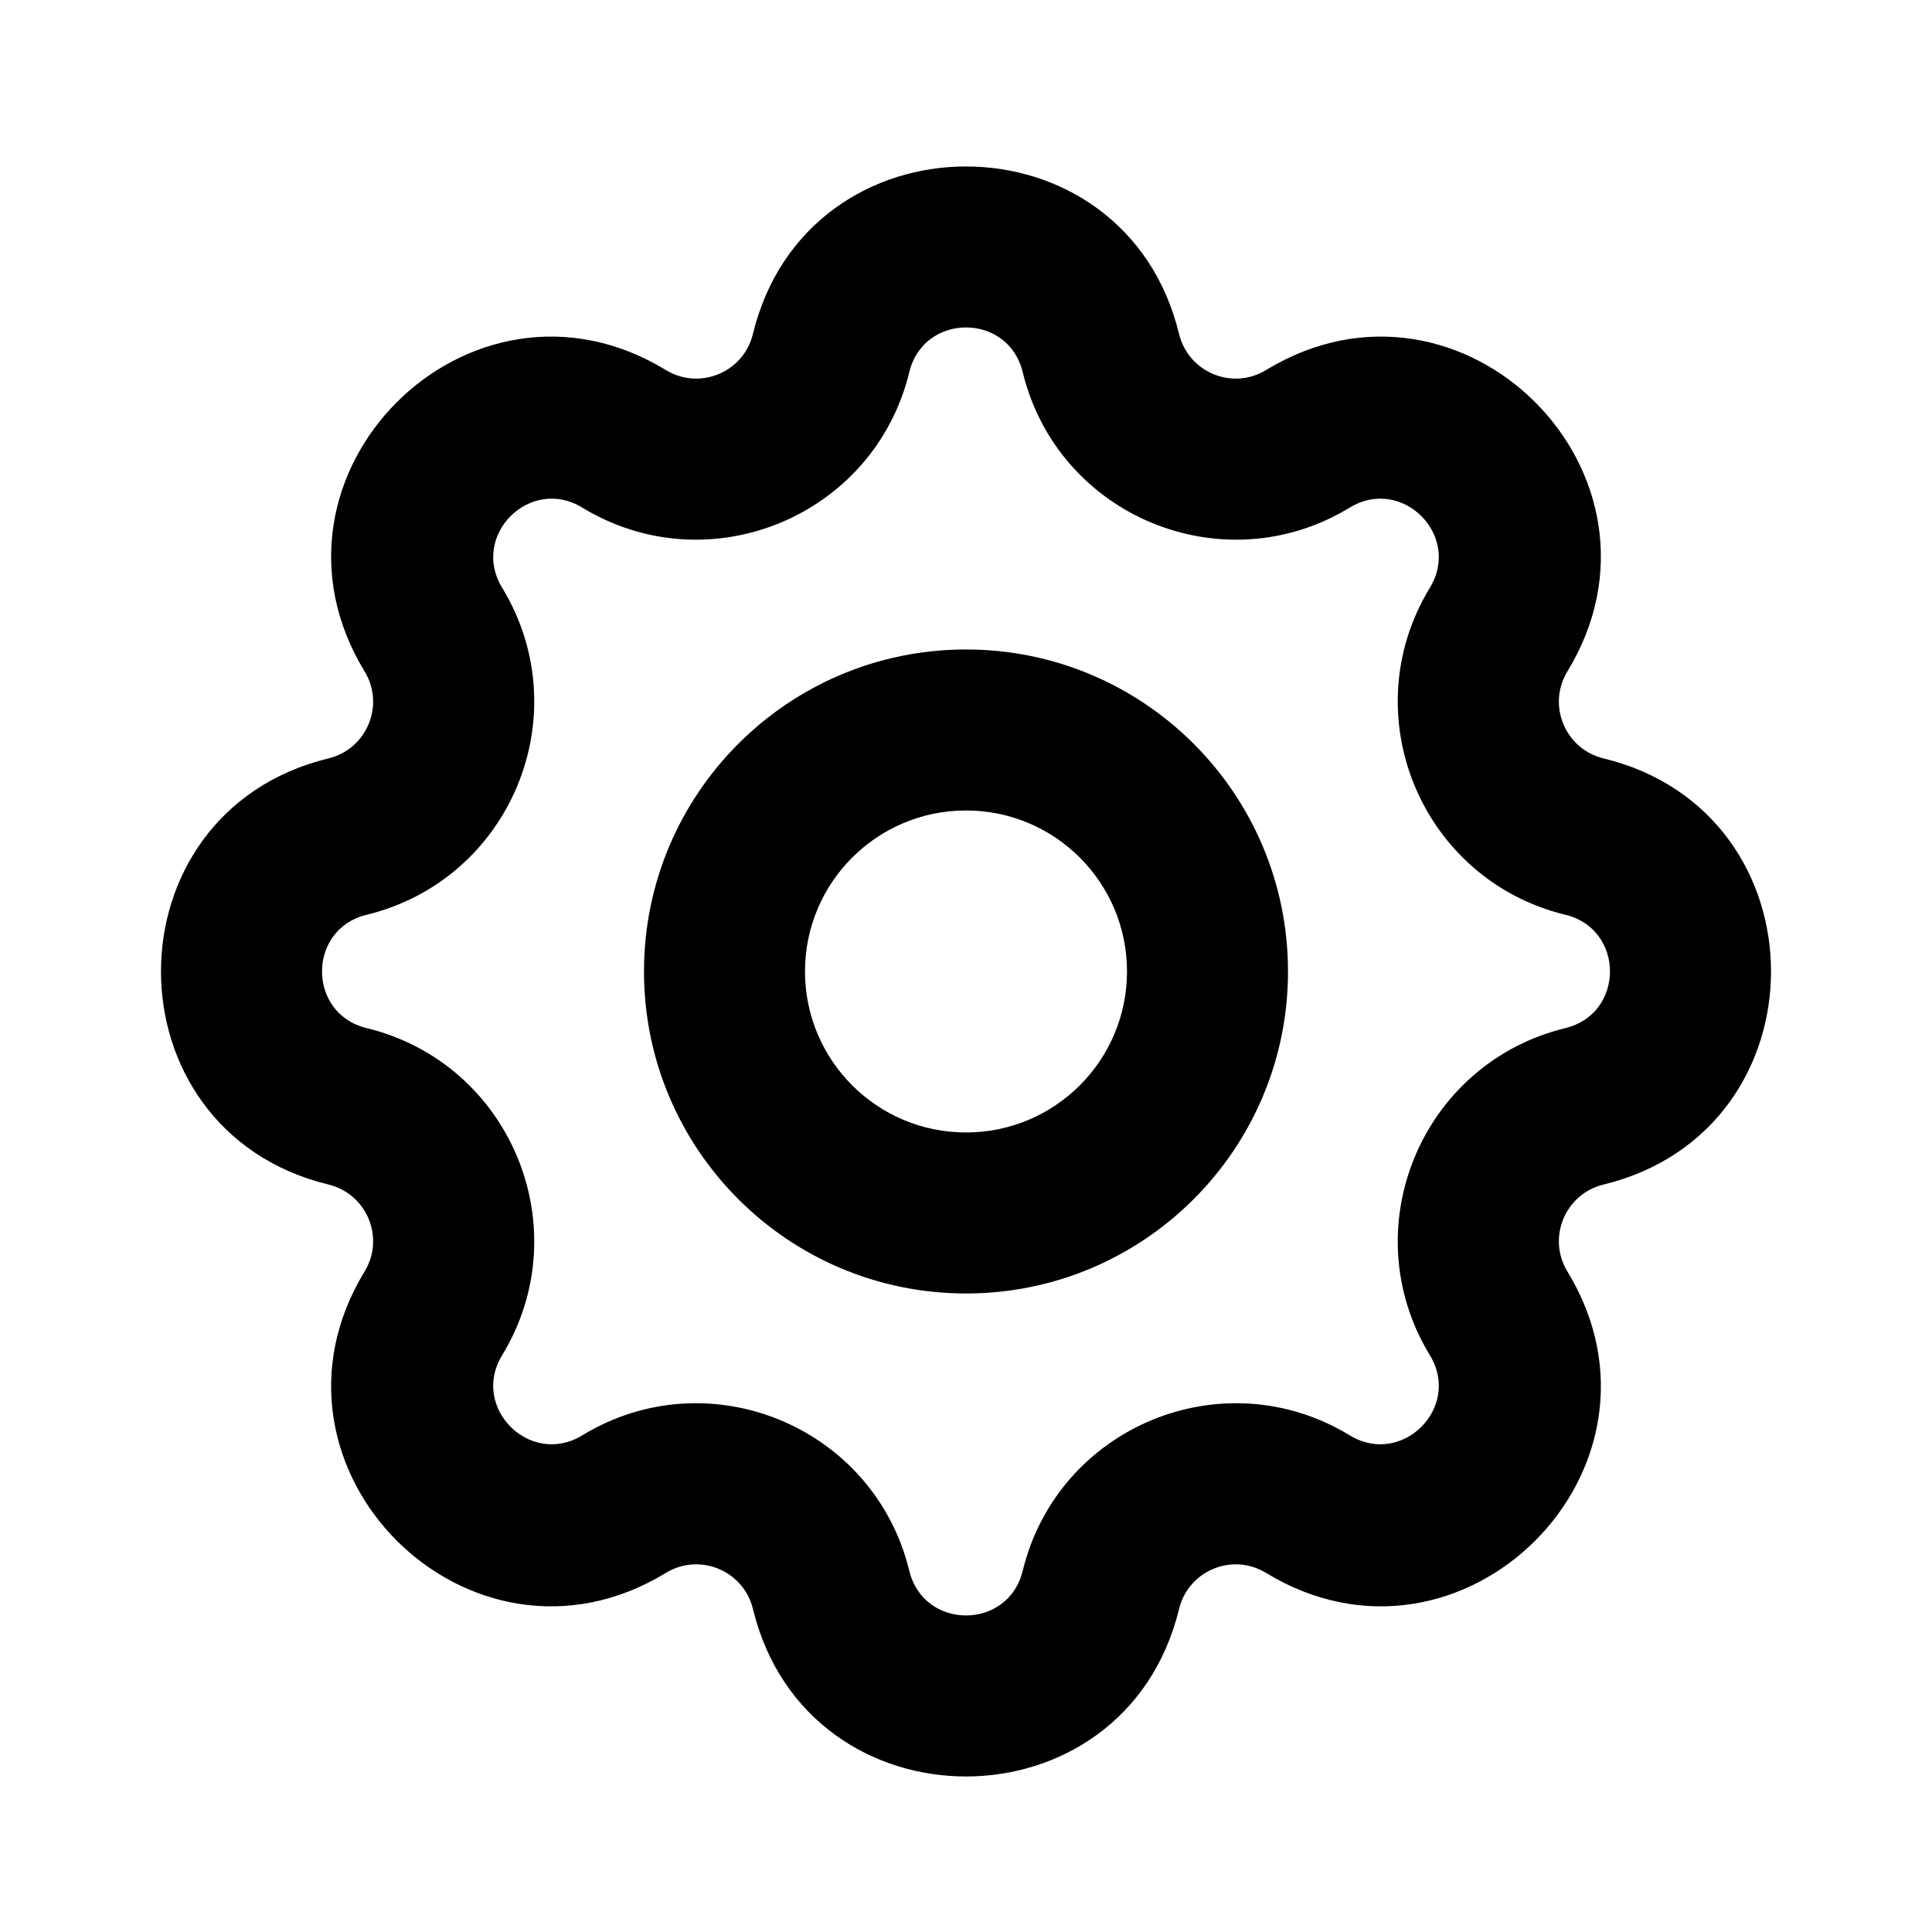 <svg width="24" height="24" viewBox="0 0 24 24" fill="none" xmlns="http://www.w3.org/2000/svg">
<path fill-rule="evenodd" clip-rule="evenodd" d="M12 10.068C10.895 10.068 10 10.963 10 12.068C10 13.172 10.895 14.068 12 14.068C13.105 14.068 14 13.172 14 12.068C14 10.963 13.105 10.068 12 10.068ZM8 12.068C8 9.859 9.791 8.068 12 8.068C14.209 8.068 16 9.859 16 12.068C16 14.277 14.209 16.068 12 16.068C9.791 16.068 8 14.277 8 12.068Z" fill="black"/>
<path fill-rule="evenodd" clip-rule="evenodd" d="M9.353 4.149C10.027 1.374 13.973 1.374 14.647 4.149C14.763 4.626 15.309 4.852 15.727 4.597C18.166 3.111 20.957 5.901 19.471 8.34C19.216 8.759 19.442 9.305 19.919 9.421C22.694 10.094 22.694 14.041 19.919 14.715C19.442 14.831 19.216 15.377 19.471 15.795C20.957 18.234 18.166 21.025 15.727 19.539C15.309 19.284 14.763 19.51 14.647 19.986C13.973 22.762 10.027 22.762 9.353 19.986C9.237 19.51 8.691 19.284 8.272 19.539C5.834 21.025 3.043 18.234 4.529 15.795C4.784 15.377 4.558 14.831 4.081 14.715C1.306 14.041 1.306 10.094 4.081 9.421C4.558 9.305 4.784 8.759 4.529 8.34C3.043 5.901 5.834 3.111 8.272 4.597C8.691 4.852 9.237 4.626 9.353 4.149ZM12.704 4.621C12.524 3.883 11.476 3.883 11.296 4.621C10.861 6.414 8.807 7.264 7.232 6.305C6.584 5.91 5.842 6.651 6.237 7.3C7.197 8.875 6.346 10.929 4.553 11.364C3.816 11.543 3.816 12.592 4.553 12.771C6.346 13.207 7.197 15.261 6.237 16.836C5.842 17.484 6.584 18.226 7.232 17.831C8.807 16.871 10.861 17.722 11.296 19.515C11.476 20.252 12.524 20.252 12.704 19.515C13.139 17.722 15.193 16.871 16.768 17.831C17.416 18.226 18.158 17.484 17.763 16.836C16.803 15.261 17.654 13.207 19.447 12.771C20.184 12.592 20.184 11.543 19.447 11.364C17.654 10.929 16.803 8.875 17.763 7.3C18.158 6.651 17.416 5.91 16.768 6.305C15.193 7.264 13.139 6.414 12.704 4.621Z" fill="black"/>
</svg>

